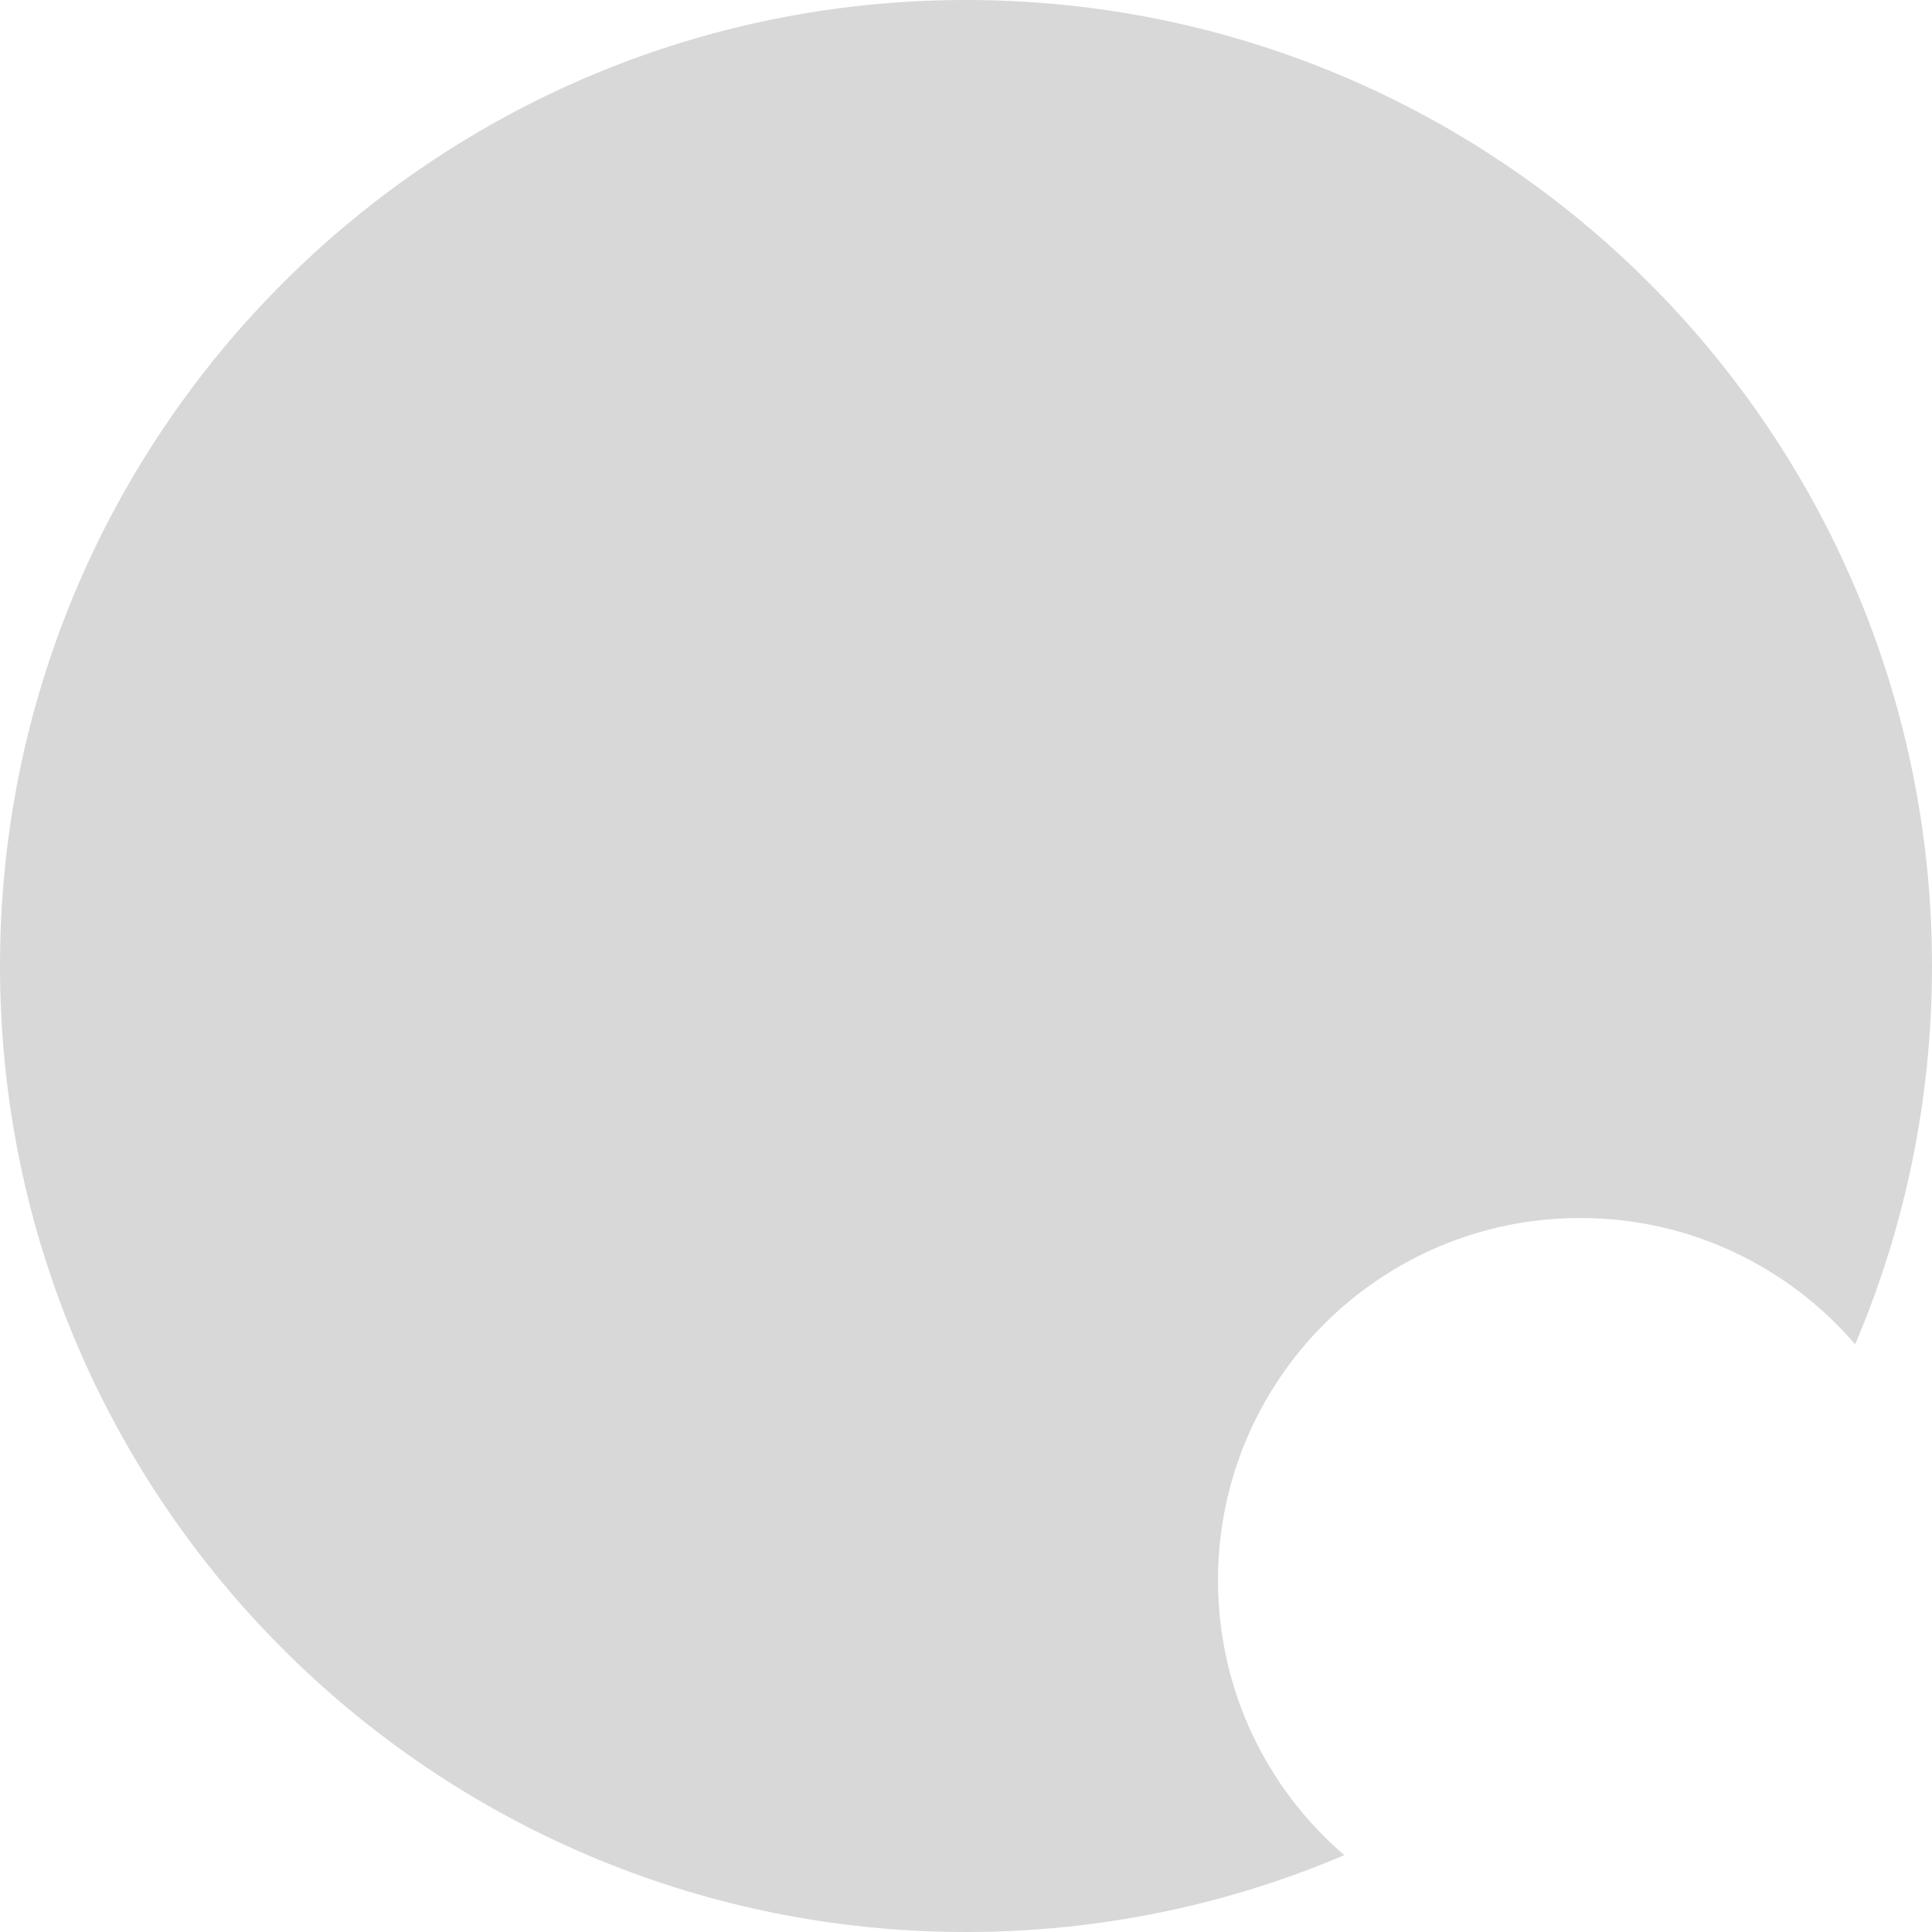 <?xml version="1.0" encoding="UTF-8"?>
<svg width="46px" height="46px" viewBox="0 0 46 46" version="1.1" xmlns="http://www.w3.org/2000/svg" xmlns:xlink="http://www.w3.org/1999/xlink">
    <!-- Generator: Sketch 46.2 (44496) - http://www.bohemiancoding.com/sketch -->
    <title>Combined Shape</title>
    <desc>Created with Sketch.</desc>
    <defs></defs>
    <g id="Page-1" stroke="none" stroke-width="1" fill="none" fill-rule="evenodd">
        <path d="M44.17,32.007 C45.348,29.241 46,26.197 46,23 C46,10.297 35.703,0 23,0 C10.297,0 0,10.297 0,23 C0,35.703 10.297,46 23,46 C26.197,46 29.241,45.348 32.007,44.17 C30.166,42.588 29,40.243 29,37.625 C29,32.862 32.862,29 37.625,29 C40.243,29 42.588,30.166 44.17,32.007 Z" id="Combined-Shape" fill="#D8D8D8"></path>
    </g>
</svg>